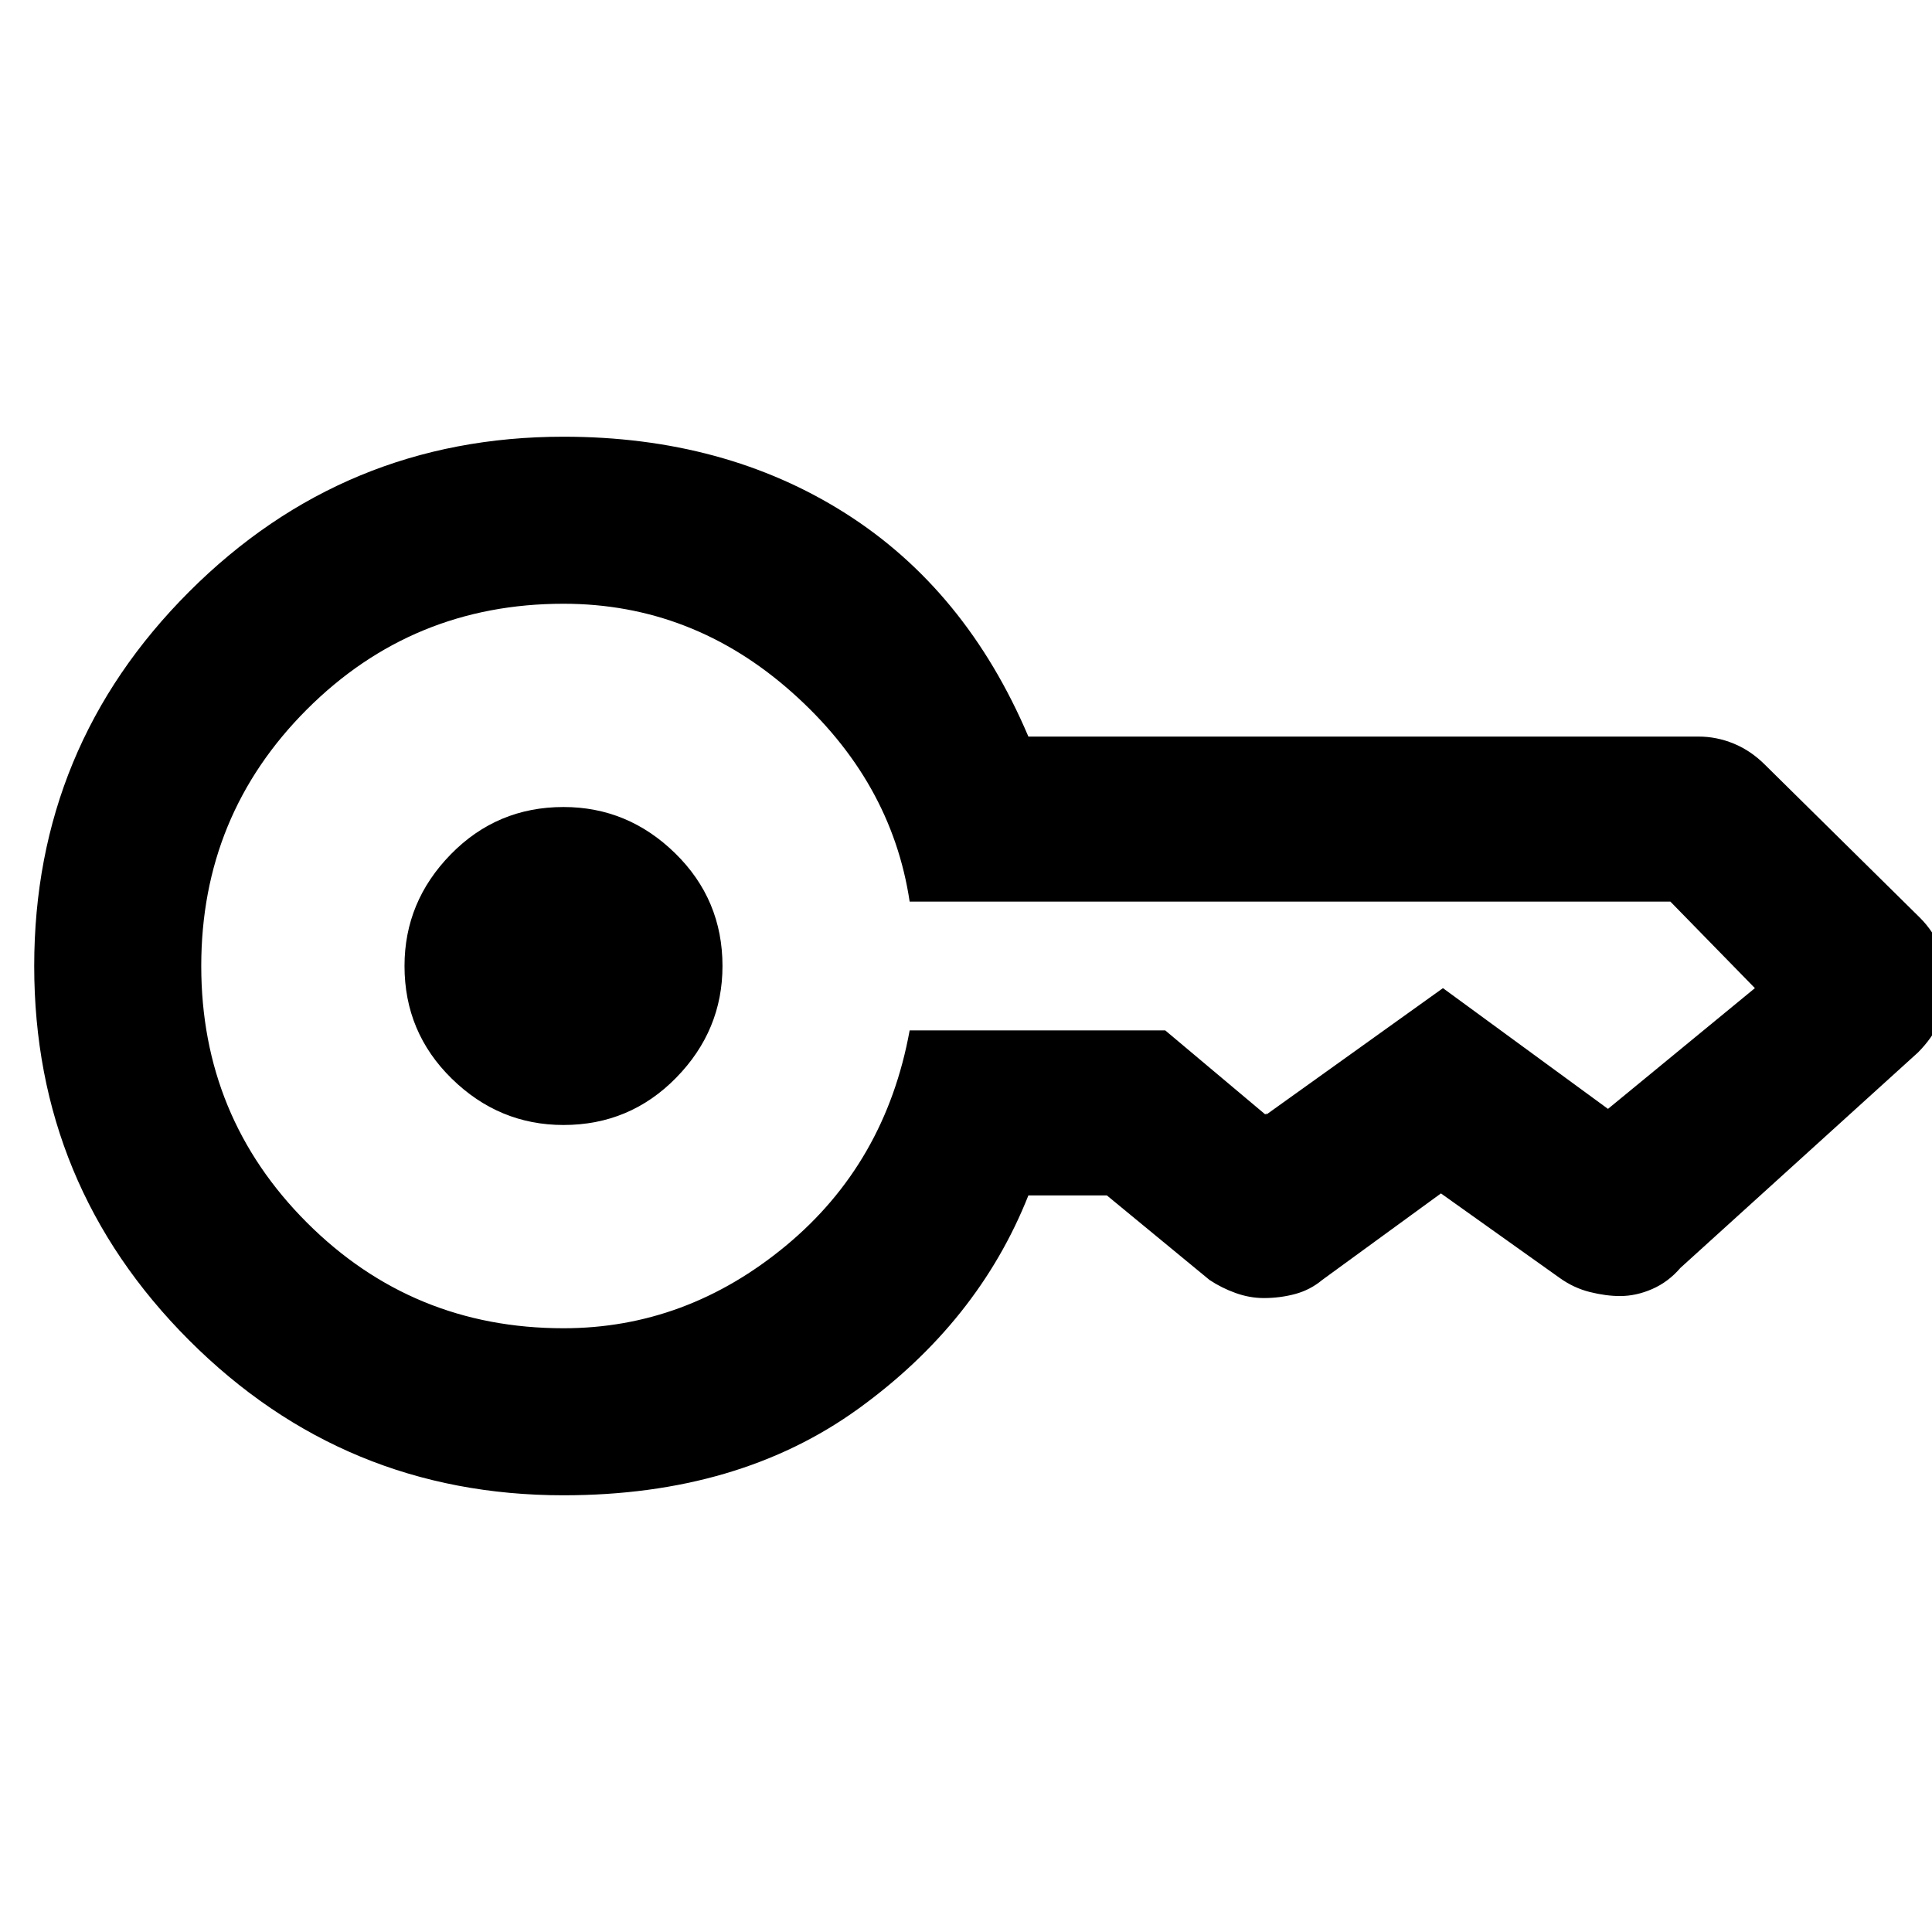 <svg xmlns="http://www.w3.org/2000/svg" width="48" height="48"><path d="M14 27.95q-1.6 0-2.775-1.15-1.175-1.15-1.175-2.8 0-1.6 1.15-2.775 1.15-1.175 2.8-1.175 1.6 0 2.775 1.15 1.175 1.15 1.175 2.8 0 1.6-1.15 2.775-1.15 1.175-2.8 1.175zm0 9.2q-5.45 0-9.3-3.85Q.85 29.45.85 24q0-5.45 3.85-9.3 3.85-3.85 9.3-3.85 4 0 7 1.9t4.55 5.55H42.2q.45 0 .875.175t.775.525l3.85 3.8q.35.35.525.8.175.45.175.9t-.2.875q-.2.425-.55.775l-5.9 5.35q-.3.35-.7.525-.4.175-.8.175-.35 0-.75-.1t-.75-.35l-2.95-2.1-2.95 2.15q-.3.25-.675.35-.375.1-.775.1-.35 0-.7-.125t-.65-.325l-2.55-2.1h-1.95q-1.25 3.15-4.225 5.3Q18.35 37.15 14 37.15zM14 33q3.05 0 5.525-2.05Q22 28.9 22.6 25.6h6.35l2.5 2.1q-.05 0 0-.025t0 .025l4.4-3.15 4.1 3h-.025.025l3.65-3v.025-.025l-2.1-2.15v.025-.025H22.6q-.45-3-2.925-5.2Q17.2 15 14 15q-3.75 0-6.375 2.625T5 24q0 3.75 2.625 6.375T14 33z"/></svg>